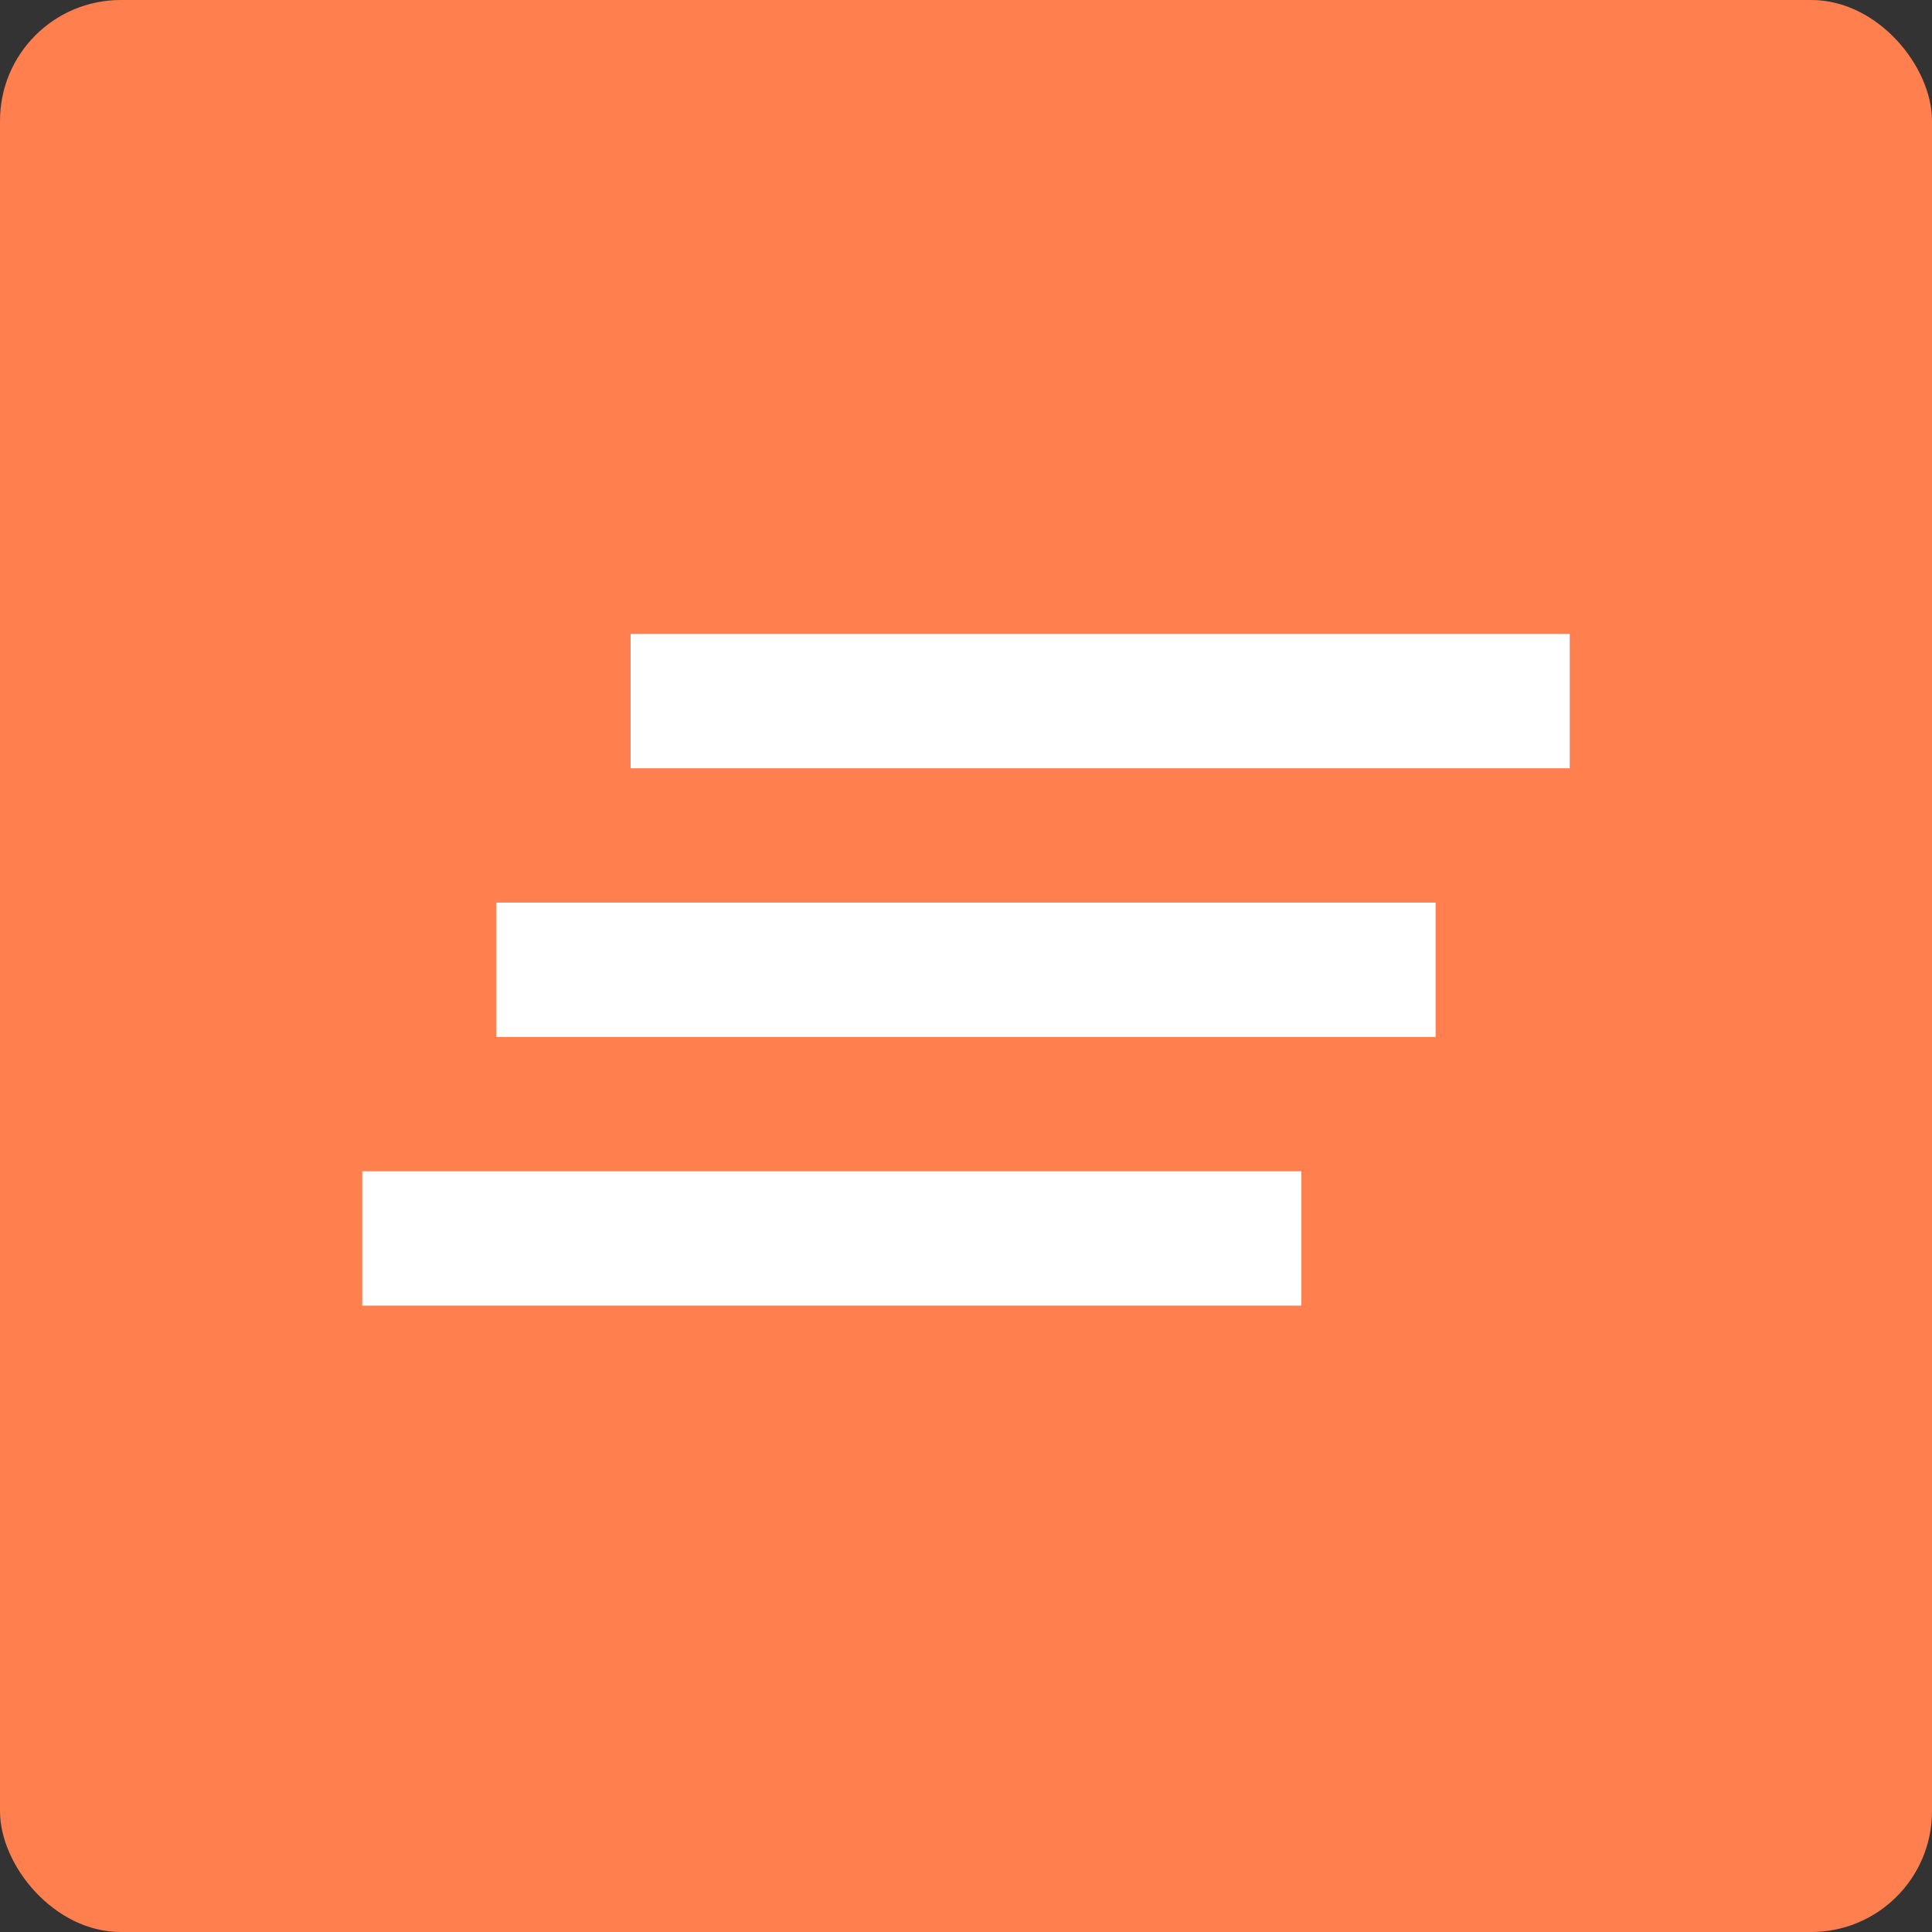 <svg width="256" height="256" viewBox="0 0 256 256" fill="none" xmlns="http://www.w3.org/2000/svg">
<rect x="0" y="0" width="256" height="256" fill="#333333" stroke="none"/>
<g clip-path="url(#clip0_1_52)">
<rect width="256" height="256" rx="16" fill="#ff7f4e"/>
<path d="M65.778 137.4H190.222V119.6H65.778V137.4ZM48 173H172.444V155.2H48V173ZM83.556 84V101.8H208V84H83.556Z" fill="white"/>
</g>
<defs>
<clipPath id="clip0_1_52">
<rect width="256" height="256" fill="white"/>
</clipPath>
</defs>
</svg>

